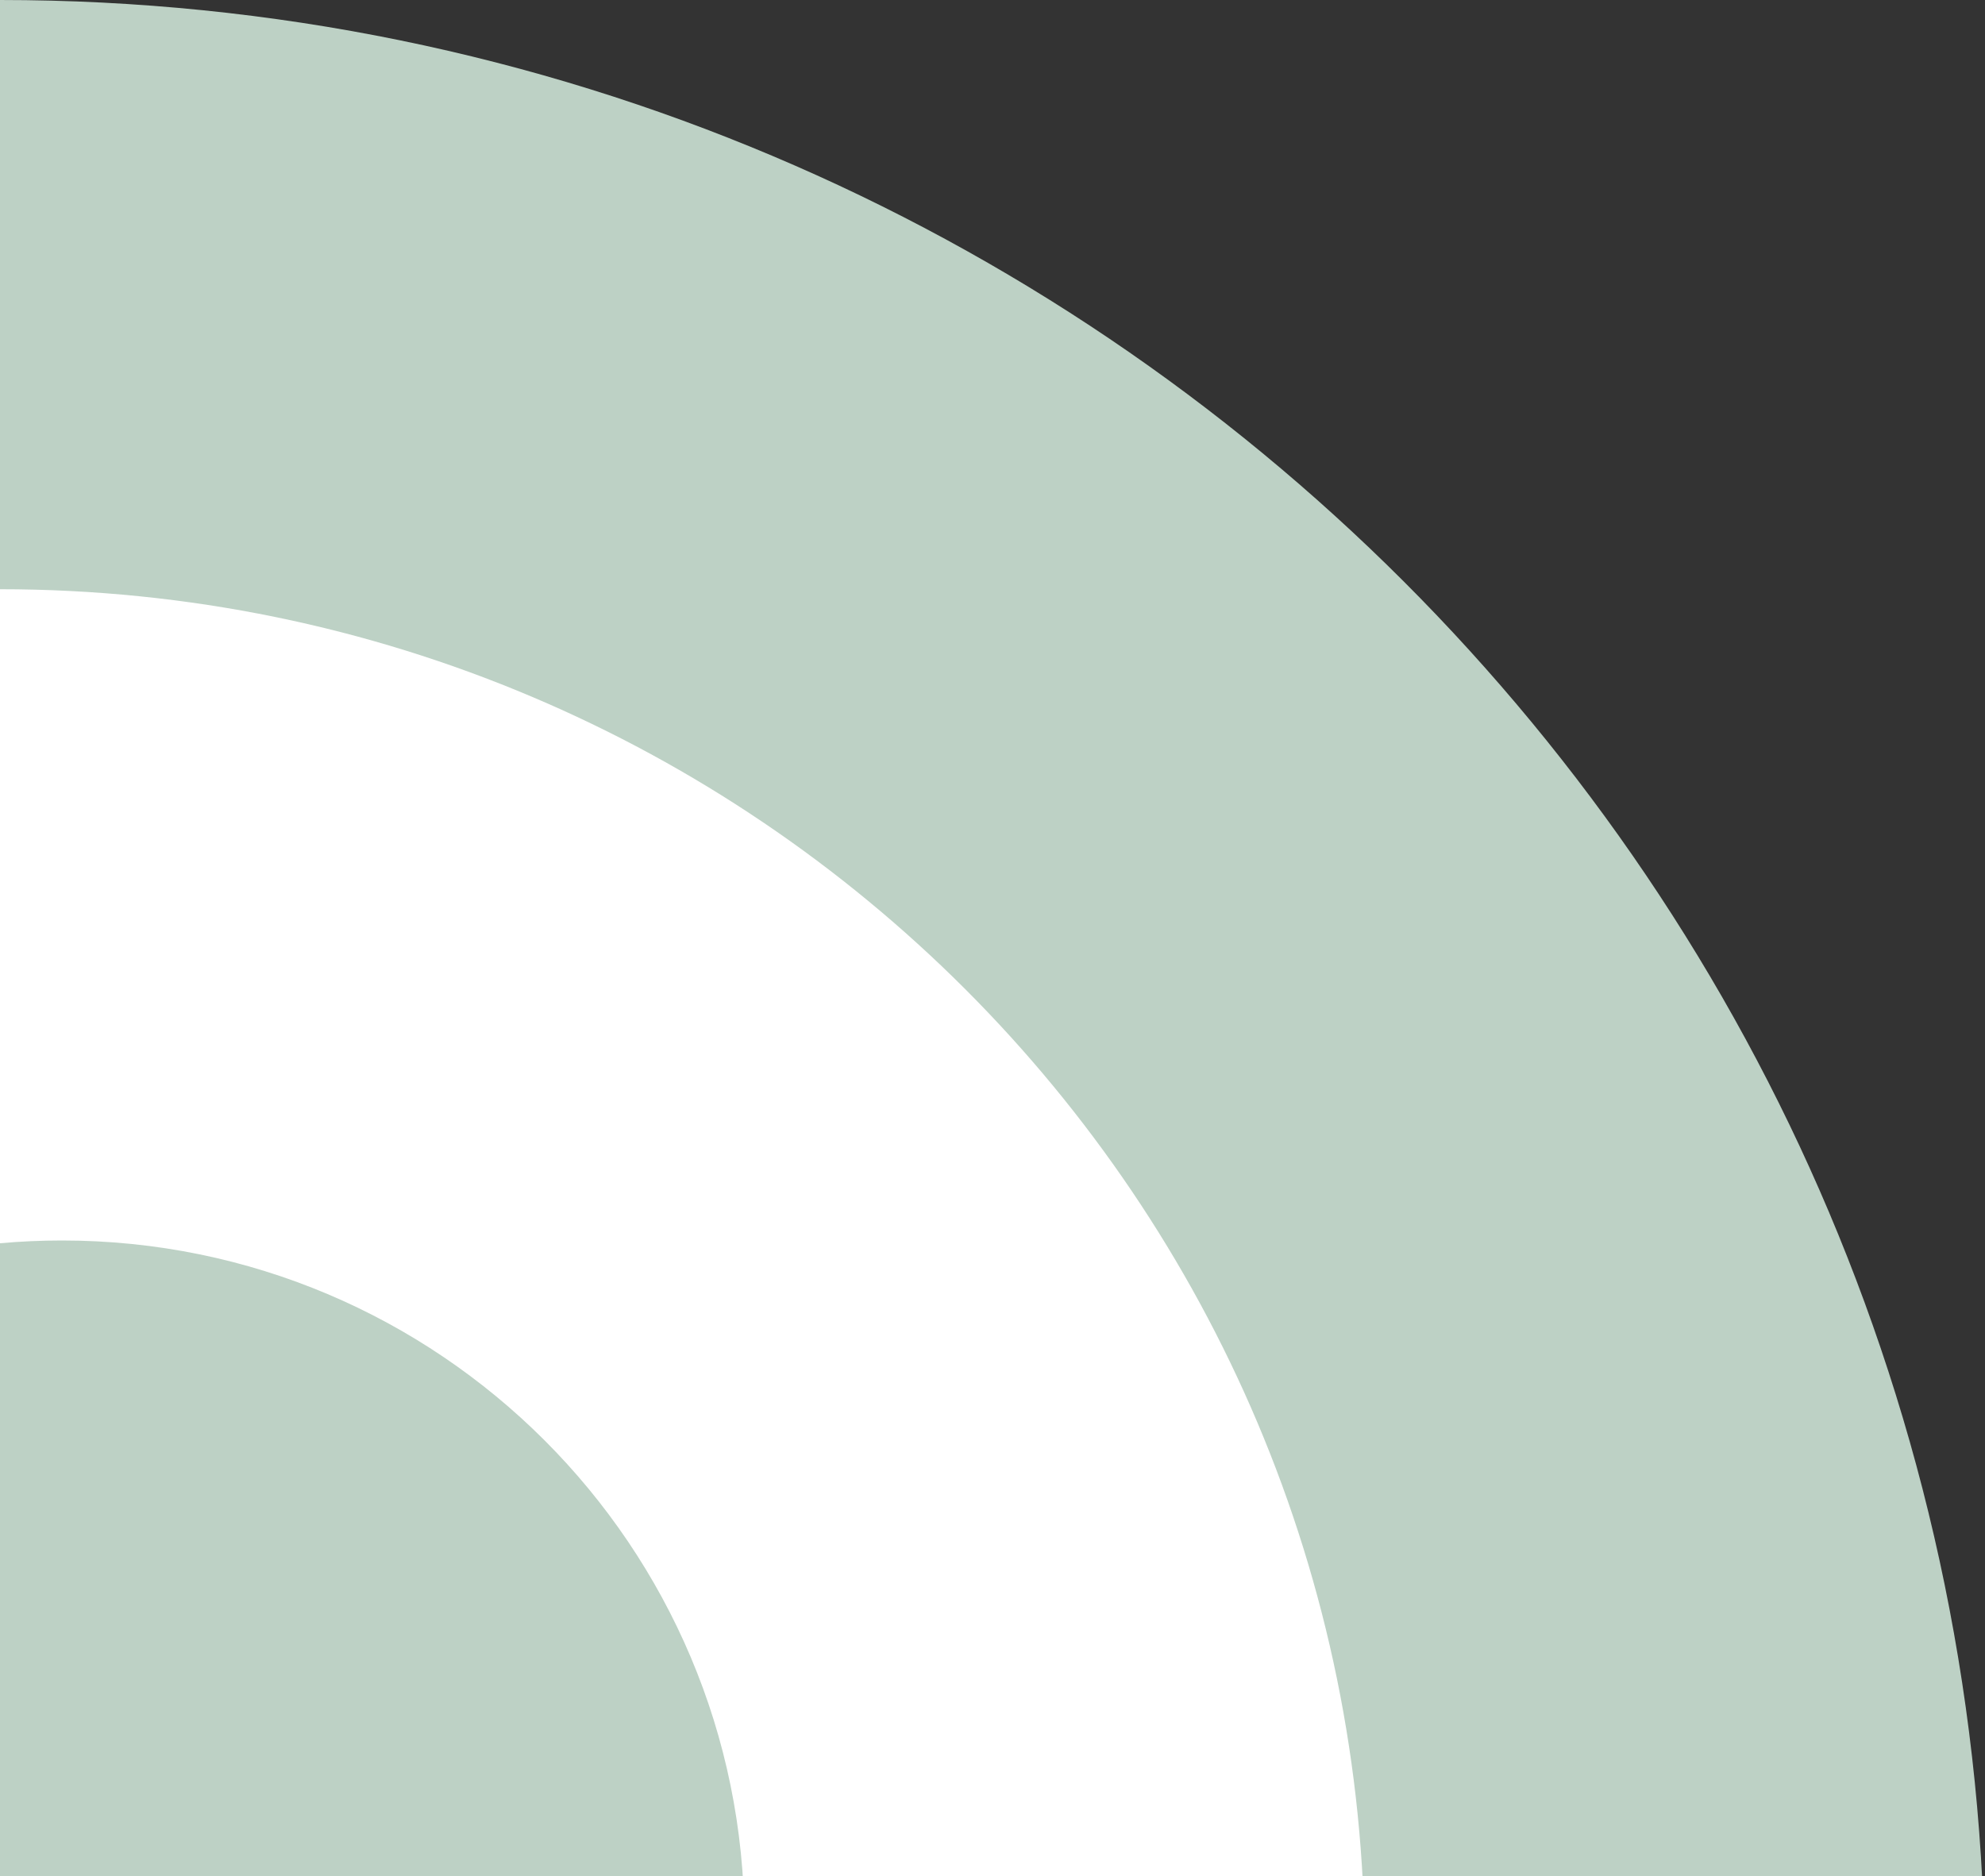 <svg width="128" height="121" viewBox="0 0 128 121" fill="none" xmlns="http://www.w3.org/2000/svg">
<rect x="0" y="0" width="128" height="121" fill="#333333" stroke="none"/>
<g id="Group 40">
<path id="Intersect" d="M-5.59506e-06 128L128 128C128 57.307 70.692 -2.50499e-06 0 -5.59506e-06L-5.59506e-06 128Z" fill="#BDD1C5"/>
<path id="Intersect_2" d="M87.978 128L-3.93402e-06 128L0 38C48.601 38 88 77.399 88 126C88 126.668 87.993 127.335 87.978 128Z" fill="white"/>
<path id="Intersect_3" d="M47.821 128L-2.09815e-06 128L-7.84072e-09 80.179C1.317 80.061 2.652 80 4 80C28.3 80 48 99.7 48 124C48 125.348 47.939 126.683 47.821 128Z" fill="#BDD1C5"/>
</g>
</svg>
